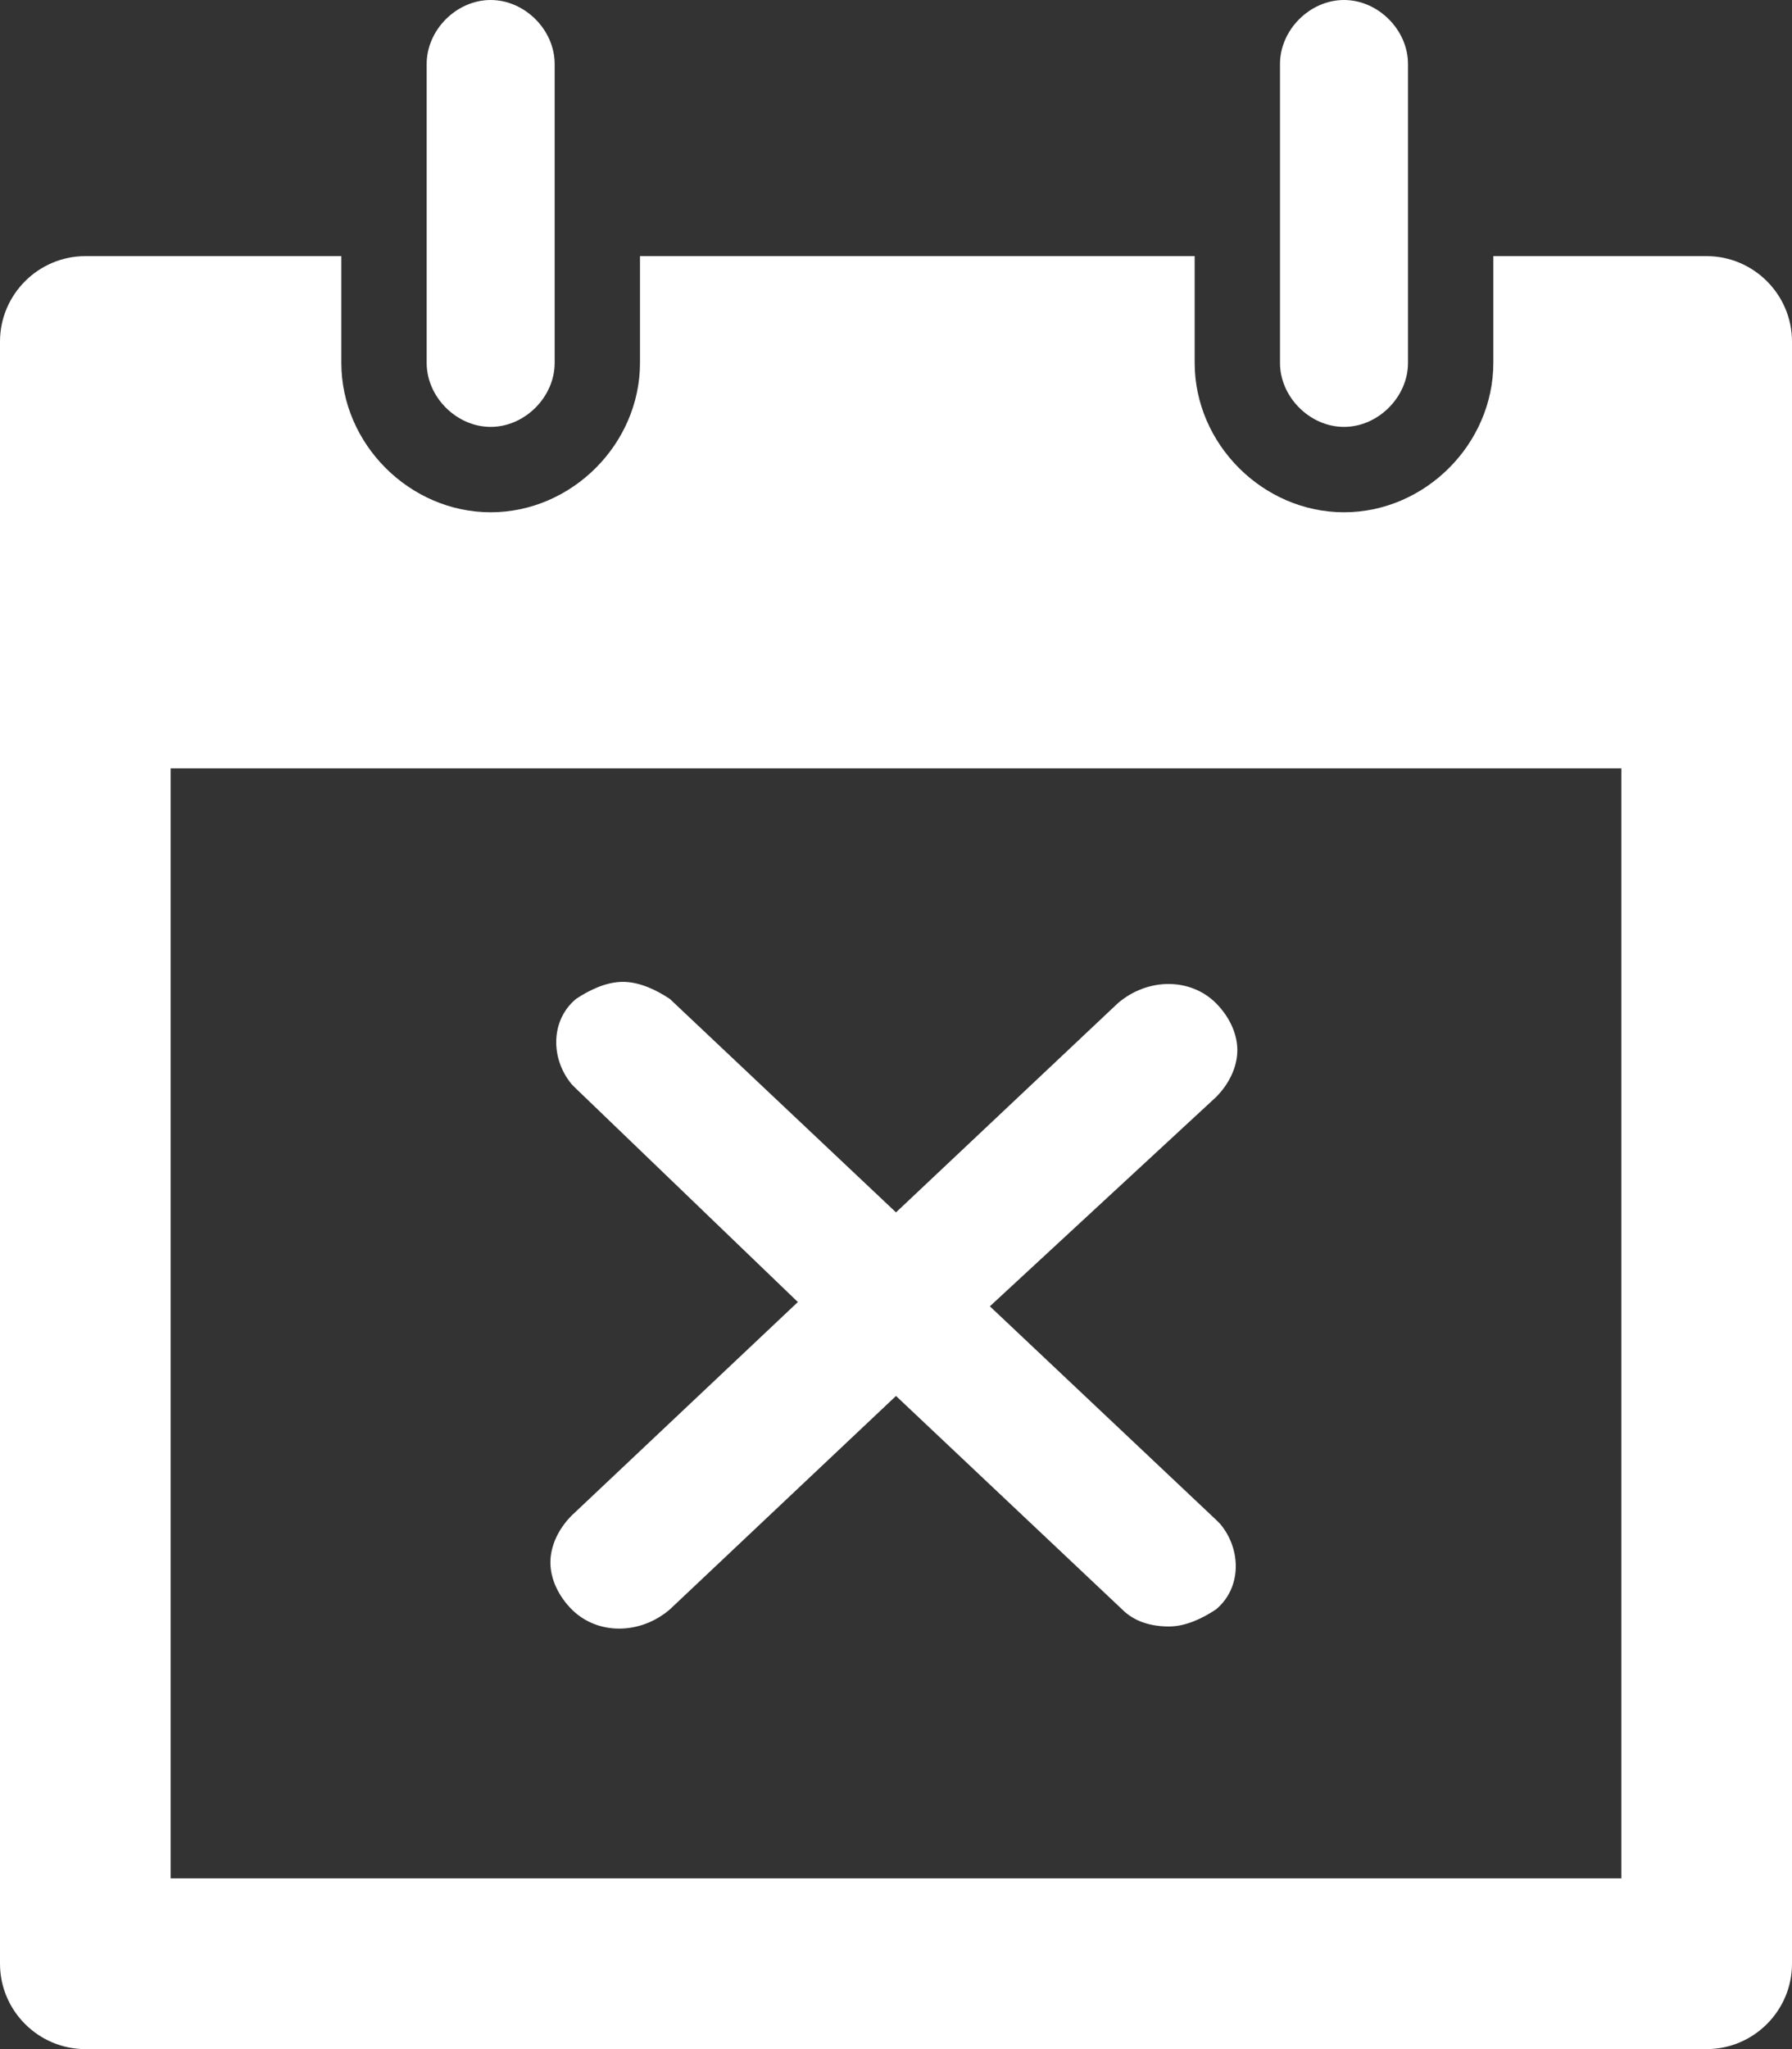 <?xml version="1.0" encoding="utf-8"?>
<!-- Generator: Adobe Illustrator 25.0.0, SVG Export Plug-In . SVG Version: 6.00 Build 0)  -->
<svg version="1.1" id="Layer_1" xmlns="http://www.w3.org/2000/svg" xmlns:xlink="http://www.w3.org/1999/xlink" x="0px" y="0px"
	 viewBox="0 0 42 48" style="enable-background:new 0 0 42 48;" xml:space="preserve">
<rect x="0" y="0" width="42" height="48" fill="#333333" stroke="none"/>
<style type="text/css">
	.st0{fill:#fff;}
</style>
<g id="Layer_2_1_">
	<g id="Icons">
		<path class="st0" d="M40,6h-5v2.5c0,1.9-1.6,3.5-3.5,3.5S28,10.4,28,8.5V6H15v2.5c0,1.9-1.6,3.5-3.5,3.5S8,10.4,8,8.5V6H2
			C0.9,6,0,6.9,0,8c0,0,0,0,0,0v38c0,1.1,0.9,2,2,2c0,0,0,0,0,0h38c1.1,0,2-0.9,2-2c0,0,0,0,0,0V8C42,6.9,41.1,6,40,6
			C40,6,40,6,40,6z M38,44H4V18h34V44z"/>
		<path class="st0" d="M11.5,10c0.8,0,1.5-0.7,1.5-1.5c0,0,0,0,0,0v-7C13,0.7,12.3,0,11.5,0S10,0.7,10,1.5v7C10,9.3,10.7,10,11.5,10
			C11.5,10,11.5,10,11.5,10z"/>
		<path class="st0" d="M31.5,10c0.8,0,1.5-0.7,1.5-1.5c0,0,0,0,0,0v-7C33,0.7,32.3,0,31.5,0S30,0.7,30,1.5v7C30,9.3,30.7,10,31.5,10
			C31.5,10,31.5,10,31.5,10z"/>
		<path class="st0" d="M18.7,30.5l-5.3,5c-0.3,0.3-0.5,0.7-0.5,1.1c0,0.4,0.2,0.8,0.5,1.1c0.6,0.6,1.6,0.6,2.3,0l5.3-5l5.3,5
			c0.3,0.3,0.7,0.4,1.1,0.4c0.4,0,0.8-0.2,1.1-0.4c0.6-0.5,0.6-1.4,0.1-2c0,0-0.1-0.1-0.1-0.1l-5.3-5l5.3-4.9
			c0.3-0.3,0.5-0.7,0.5-1.1c0-0.4-0.2-0.8-0.5-1.1c-0.6-0.6-1.6-0.6-2.3,0L21,28.4l-5.3-5C15.4,23.2,15,23,14.6,23
			c-0.4,0-0.8,0.2-1.1,0.4c-0.6,0.5-0.6,1.4-0.1,2c0,0,0.1,0.1,0.1,0.1L18.7,30.5z"/>
	</g>
</g>
</svg>
